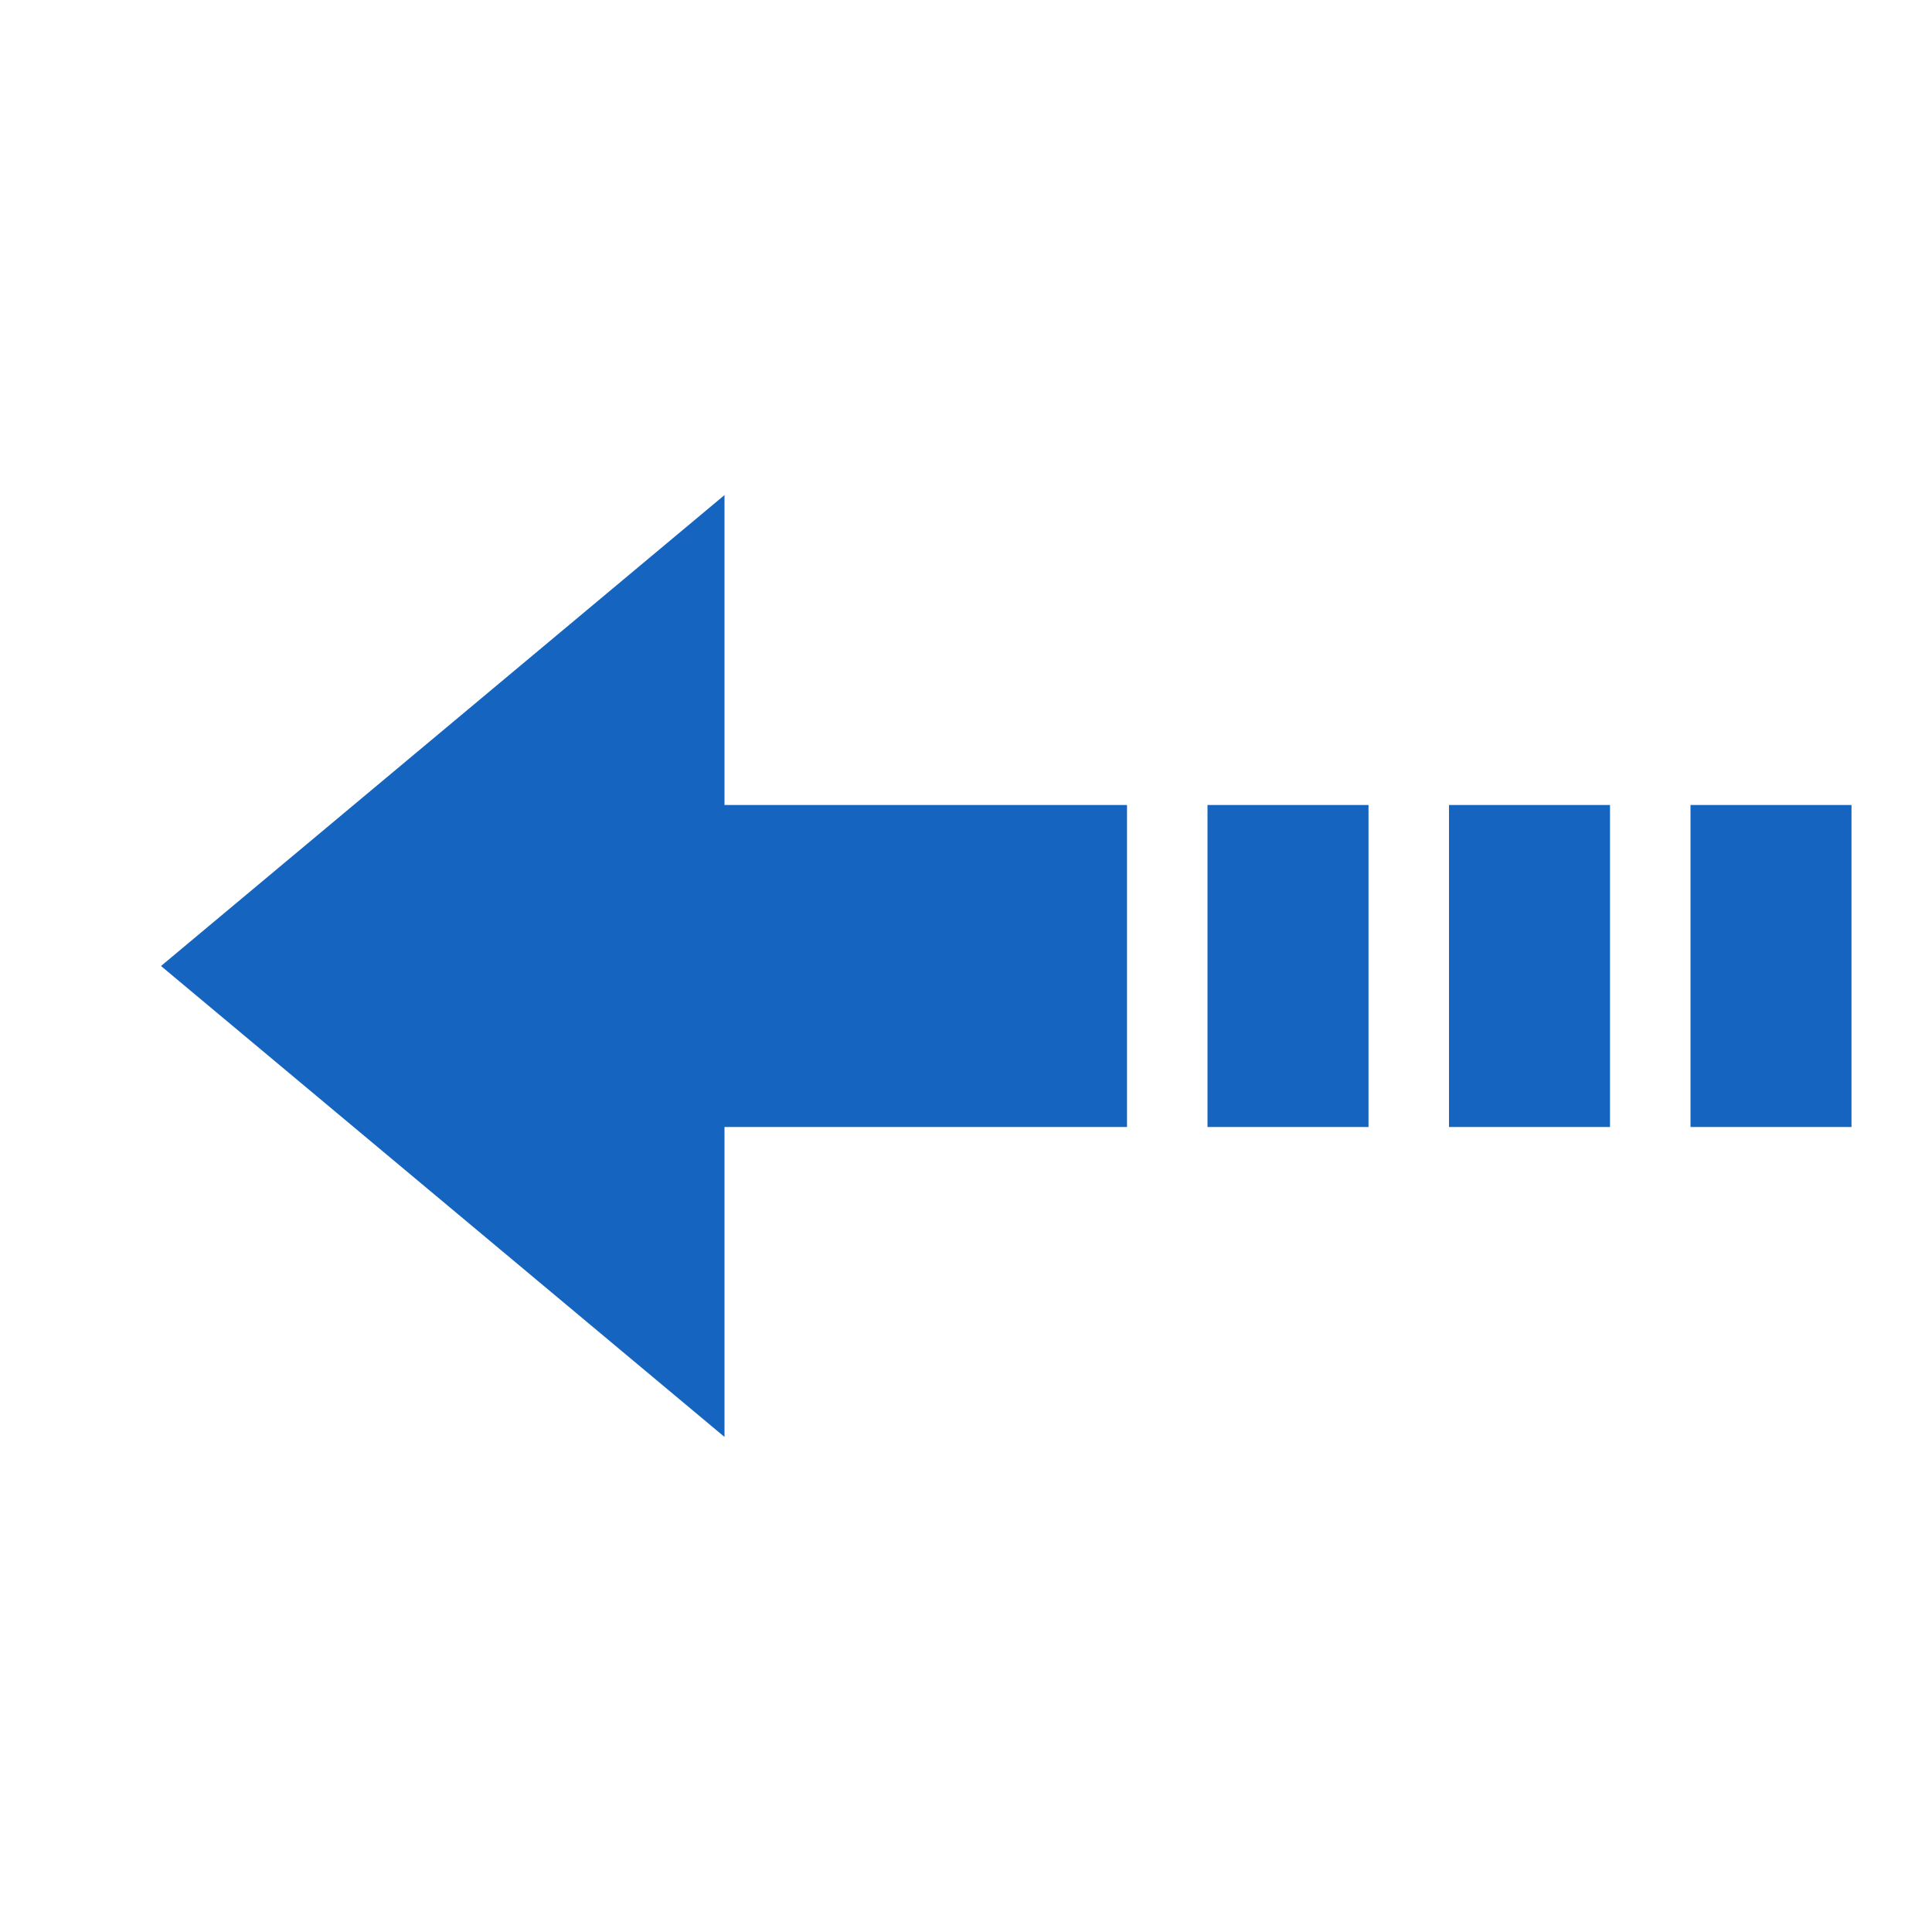 <svg version="1" xmlns="http://www.w3.org/2000/svg" viewBox="0 0 48 48" enable-background="new 0 0 48 48">
    <g fill="#1565C0">
        <polygon points="4,24 18,12.3 18,35.7"/>
		<rect x="17" y="20" width="11" height="8"/>
		<rect x="30" y="20" width="4" height="8"/>
		<rect x="36" y="20" width="4" height="8"/>
		<rect x="42" y="20" width="4" height="8"/>
    </g>
</svg>
